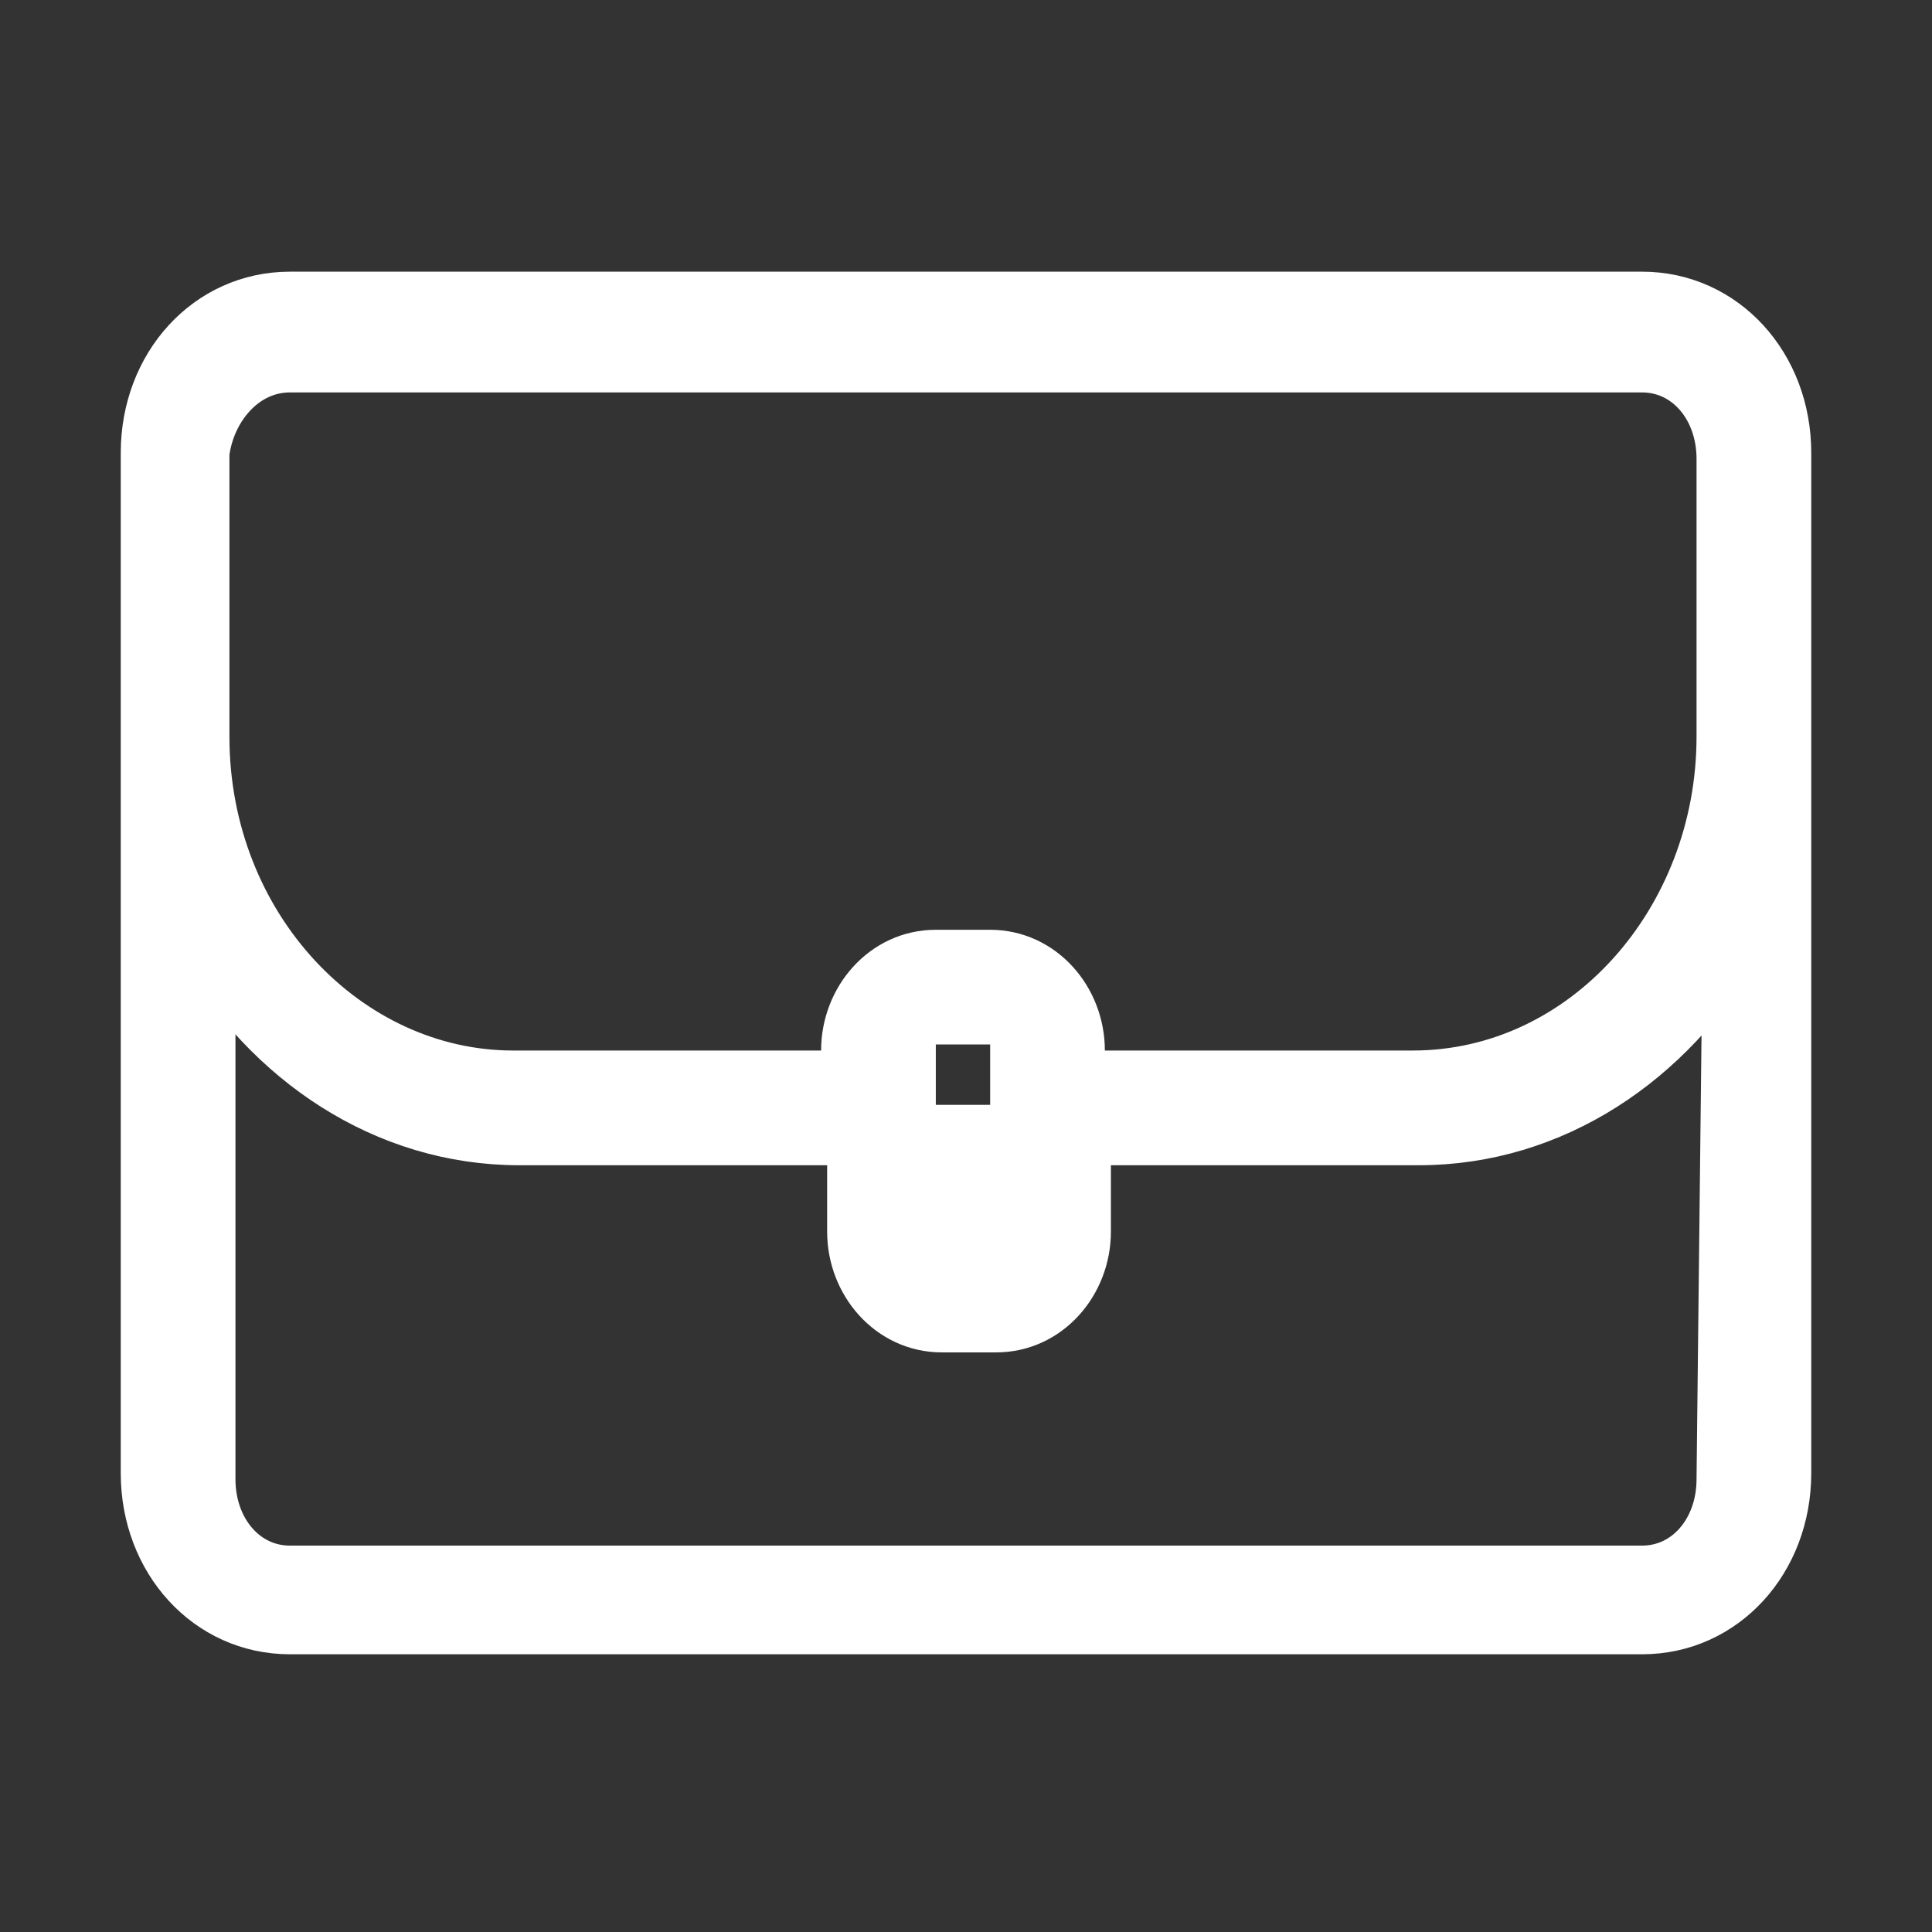 <?xml version="1.0" encoding="utf-8"?>
<!-- Generator: Adobe Illustrator 18.1.1, SVG Export Plug-In . SVG Version: 6.00 Build 0)  -->
<svg version="1.0" id="Layer_1" xmlns="http://www.w3.org/2000/svg" xmlns:xlink="http://www.w3.org/1999/xlink" x="0px" y="0px"
	 width="32px" height="32px" viewBox="0 0 32 32" enable-background="new 0 0 32 32" xml:space="preserve">
<rect x="0" y="0" width="32" height="32" fill="#333333" stroke="none"/>
<rect opacity="0" fill="#49B3CC" width="32" height="32"/>
<g display="none">
	<path display="inline" fill="#49B3CC" d="M20.3,18.9c2.4-1.5,3.9-4.1,3.9-7.1c0-4.6-3.7-8.3-8.3-8.3c-4.6,0-8.3,3.8-8.3,8.3
		c0,3,1.5,5.6,3.9,7.1c-4.1,1.6-7.2,5.2-8.1,9.6h2.1c1-4.8,5.3-8.3,10.3-8.3c5.1,0,9.3,3.5,10.3,8.3h2.1
		C27.6,24,24.5,20.4,20.3,18.9 M9.8,11.8c0-3.4,2.8-6.3,6.2-6.3c3.4,0,6.2,2.8,6.2,6.3c0,3.4-2.8,6.3-6.2,6.3
		C12.6,18.1,9.8,15.3,9.8,11.8"/>
	<path display="inline" fill="#49B3CC" d="M29,29h-3l-0.1-0.4c-1-4.7-5.1-8-9.9-8s-8.9,3.3-9.9,8L6,29H3l0.1-0.6
		c0.8-4.2,3.6-7.8,7.5-9.6c-2.2-1.6-3.4-4.2-3.4-7C7.2,7,11.2,3,16,3s8.8,4,8.8,8.8c0,2.8-1.3,5.3-3.4,7c3.9,1.7,6.7,5.3,7.5,9.6
		L29,29z M26.7,28h1.1c-0.9-4-3.8-7.3-7.6-8.6l-1-0.3l0.9-0.5c2.3-1.4,3.7-3.9,3.7-6.7C23.8,7.5,20.3,4,16,4s-7.8,3.5-7.8,7.9
		c0,2.8,1.4,5.3,3.7,6.7l0.8,0.5l-0.9,0.4C8,20.8,5.1,24.1,4.2,28h1.1c1.2-4.9,5.7-8.3,10.7-8.3C21.1,19.7,25.5,23.1,26.7,28z
		 M16,18.6c-3.7,0-6.7-3-6.7-6.7s3-6.7,6.7-6.7s6.7,3,6.7,6.7C22.7,15.5,19.7,18.6,16,18.6z M16,6.1c-3.2,0-5.7,2.6-5.7,5.8
		s2.6,5.8,5.7,5.8s5.7-2.6,5.7-5.8C21.7,8.6,19.2,6.1,16,6.1z"/>
</g>
<path fill="#FFFFFF" stroke="#FFFFFF" stroke-miterlimit="10" d="M27.2,5H4.8C3.5,5,2.5,6.1,2.5,7.5v16.9c0,1.4,1,2.5,2.3,2.5h22.4
	c1.3,0,2.3-1.1,2.3-2.5V7.5C29.5,6.1,28.5,5,27.2,5z M28.6,24.5c0,0.9-0.6,1.6-1.4,1.6H4.8c-0.8,0-1.4-0.7-1.4-1.6v-8.9
	c1.1,1.9,3,3.2,5.2,3.2h5.6v1.6c0,0.8,0.6,1.5,1.4,1.5h0.9c0.8,0,1.4-0.7,1.4-1.5v-1.6h5.6c2.2,0,4.1-1.3,5.2-3.2L28.6,24.5
	L28.6,24.5z M15.5,19.8h0.9c0.2,0,0.3,0,0.5-0.1v0.6c0,0.3-0.2,0.5-0.5,0.5h-0.9c-0.3,0-0.5-0.2-0.5-0.5v-0.6
	C15.2,19.8,15.4,19.8,15.5,19.8z M15,18.3v-1c0-0.3,0.2-0.5,0.5-0.5h0.9c0.3,0,0.5,0.2,0.5,0.5v1c0,0.3-0.2,0.5-0.5,0.5h-0.9
	C15.3,18.9,15,18.6,15,18.3z M28.6,12.2c0,3.1-2.3,5.7-5.2,5.7h-5.6v-0.5c0-0.8-0.6-1.5-1.4-1.5h-0.9c-0.8,0-1.4,0.7-1.4,1.5v0.5
	H8.5c-2.8,0-5.2-2.5-5.2-5.7V7.5C3.4,6.7,4,6,4.8,6h22.4c0.8,0,1.4,0.7,1.4,1.6V12.2z"/>
<g display="none">
	<g display="inline">
		<g>
			<path fill="#49B3CC" d="M26.9,22.9l-3.5-3.3c-0.5-0.4-1.1-0.7-1.8-0.7c-0.7,0-1.4,0.3-1.8,0.7l-1.4,1.3c-1.1-0.6-2.5-1.3-3.9-2.7
				c-1.4-1.4-2.3-2.7-2.8-3.7l1.4-1.3c1-1,1-2.5,0-3.4L9.6,6.5C9.1,6,8.5,5.8,7.8,5.8C7.2,5.8,6.5,6,6,6.5C5.7,6.7,4.2,8,3.7,10.5
				c-0.8,3.6,1,7.1,6.2,12c5.8,5.5,10.7,5.9,12.1,5.9c0.3,0,0.5,0,0.5,0c2.7-0.3,3.7-1.4,4.4-2.3C27.8,25.1,27.8,23.7,26.9,22.9
				 M25.7,25.3c-0.7,0.8-1.3,1.5-3.4,1.8c0,0-0.1,0-0.3,0c-1.2,0-5.7-0.4-11.1-5.5C6.1,17,4.5,13.9,5.1,10.8C5.6,8.6,6.9,7.6,7,7.6
				l0,0l0,0c0.2-0.2,0.5-0.3,0.8-0.3c0.3,0,0.5,0.1,0.7,0.3l3.5,3.3c0.4,0.4,0.4,1,0,1.4l-1.5,1.5l0,0c-0.4,0.4-0.4,1-0.1,1.3
				c0.6,1.1,1.5,2.6,3.2,4.2c1.7,1.6,3.2,2.4,4.4,3c0.1,0.1,0.3,0.2,0.6,0.2c0.3,0,0.7-0.1,0.9-0.4l1.4-1.4c0.2-0.2,0.5-0.3,0.8-0.3
				c0.3,0,0.5,0.1,0.7,0.3l3.5,3.3C26.2,24.3,26.1,24.9,25.7,25.3"/>
			<path fill="#49B3CC" d="M22,29c-1.4,0-6.5-0.4-12.5-6.1c-5.3-5.1-7.2-8.7-6.3-12.5c0.6-2.8,2.2-4.1,2.5-4.4c1.1-1,3.1-1,4.2,0
				l3.5,3.3c0.6,0.5,0.9,1.2,0.9,2c0,0.8-0.3,1.5-0.9,2.1l-1.1,1c0.6,1,1.3,2.1,2.6,3.3c1.2,1.2,2.4,1.9,3.5,2.5l1.1-1
				c1.2-1.1,3.2-1.1,4.3,0l3.5,3.3c1.1,1.1,1.1,2.7,0,4c-0.7,0.8-1.8,2.1-4.7,2.4C22.5,29,22.3,29,22,29z M7.8,6.2
				c-0.6,0-1.1,0.2-1.5,0.6C6,7.1,4.7,8.2,4.1,10.6c-0.7,3.4,1,6.8,6.1,11.6C15.9,27.6,20.6,28,22,28c0.3,0,0.4,0,0.4,0
				c2.5-0.3,3.4-1.3,4.1-2.1c0.7-0.9,0.8-2,0-2.7L23,19.9c-0.8-0.7-2.1-0.7-2.9,0l-1.6,1.5l-0.3-0.2c-1.2-0.6-2.6-1.4-4-2.8
				c-1.4-1.4-2.3-2.7-2.9-3.8l-0.2-0.3l1.6-1.5c0.4-0.4,0.6-0.9,0.6-1.4c0-0.5-0.2-1-0.6-1.3L9.3,6.8C8.9,6.4,8.4,6.2,7.8,6.2z
				 M22,27.6c-1.3,0-5.9-0.4-11.4-5.6C5.7,17.3,3.9,14,4.6,10.7c0.5-2.4,1.9-3.4,2-3.5c0.7-0.6,1.6-0.6,2.2-0.1l3.5,3.3
				c0.3,0.3,0.4,0.6,0.4,1c0,0.4-0.2,0.8-0.5,1.1L10.8,14c-0.3,0.3-0.2,0.6-0.1,0.8c0.6,1.1,1.5,2.5,3.1,4.1
				c1.6,1.5,3.2,2.3,4.3,2.9c0.1,0.1,0.7,0.2,1-0.1l1.5-1.4c0.6-0.6,1.6-0.6,2.2,0l3.5,3.3c0.6,0.6,0.5,1.5-0.1,2.1
				c-0.7,0.8-1.4,1.7-3.7,1.9C22.4,27.6,22.2,27.6,22,27.6z M7.8,7.7c-0.2,0-0.3,0.1-0.5,0.2L7.3,7.9c0,0-1.2,0.9-1.7,3
				c-0.6,2.9,1,5.9,5.7,10.3c5.3,5,9.5,5.4,10.7,5.4c0.2,0,0.3,0,0.3,0c1.9-0.2,2.4-0.8,3.1-1.6c0.2-0.2,0.4-0.6,0.1-0.8L22,20.9
				c-0.2-0.2-0.6-0.2-0.8,0l-1.4,1.4c-0.3,0.3-0.8,0.5-1.2,0.5c-0.4,0-0.7-0.1-0.9-0.2c-1.2-0.6-2.8-1.5-4.5-3.1
				c-1.7-1.6-2.6-3.2-3.3-4.3c-0.3-0.5-0.4-1.3,0.2-1.9l1.6-1.5c0.1-0.1,0.2-0.3,0.2-0.4c0-0.1,0-0.2-0.1-0.3L8.2,7.8
				C8.1,7.7,8,7.7,7.8,7.7z"/>
		</g>
	</g>
	<g display="inline">
		<g>
			<path fill="#49B3CC" d="M18.9,5.5c1.7,0.2,3.7,1.3,5.1,2.8c1.4,1.5,2.4,3.7,2.6,5.6c0.1,0.5,0.5,1,1,1c0,0,0.1,0,0.1,0
				c0.5-0.1,0.9-0.6,0.9-1.2c-0.2-2.4-1.5-5-3.2-6.9c-1.7-1.9-4.1-3.2-6.3-3.5c-0.5-0.1-1,0.4-1.1,0.9C18,4.9,18.4,5.4,18.9,5.5"/>
			<path fill="#49B3CC" d="M27.7,15.2c-0.7,0-1.3-0.5-1.3-1.3c-0.2-1.8-1.2-3.9-2.5-5.4c-1.4-1.5-3.3-2.5-4.9-2.7
				c-0.7-0.1-1.2-0.8-1.2-1.6c0.1-0.8,0.7-1.3,1.5-1.2c2.2,0.3,4.7,1.6,6.5,3.6c1.8,1.9,3.1,4.6,3.3,7.1c0.1,0.8-0.5,1.5-1.2,1.5
				C27.8,15.2,27.7,15.2,27.7,15.2z M19.1,3.7c-0.4,0-0.7,0.3-0.7,0.6c0,0.4,0.2,0.8,0.6,0.8c1.8,0.2,3.9,1.4,5.3,2.9
				c1.5,1.6,2.5,3.8,2.7,5.8c0,0.4,0.3,0.7,0.6,0.7l0.1,0c0.4,0,0.6-0.4,0.6-0.8c-0.2-2.3-1.4-4.8-3.1-6.7
				C23.5,5.2,21.2,3.9,19.1,3.7C19.1,3.7,19.1,3.7,19.1,3.7z"/>
		</g>
		<g>
			<path fill="#49B3CC" d="M18,10c0.9,0.1,2.2,0.9,3,1.8c0.8,0.9,1.5,2.3,1.6,3.3c0.1,0.5,0.5,1,1,1c0,0,0.1,0,0.1,0
				c0.5-0.1,0.9-0.6,0.9-1.2c-0.2-1.7-1.2-3.5-2.2-4.6c-1-1-2.6-2.2-4.2-2.4c-0.5-0.1-1,0.4-1.1,0.9C17.1,9.4,17.5,9.9,18,10"/>
			<path fill="#49B3CC" d="M23.6,16.3c-0.7,0-1.3-0.5-1.3-1.3c-0.1-0.9-0.7-2.3-1.5-3.1c-0.8-0.8-2-1.5-2.8-1.6
				c-0.7-0.1-1.3-0.8-1.2-1.6c0.1-0.8,0.7-1.3,1.5-1.2c1.7,0.2,3.4,1.4,4.4,2.5c1,1.1,2.1,3,2.3,4.8c0.1,0.8-0.5,1.5-1.2,1.5
				C23.7,16.3,23.7,16.3,23.6,16.3z M18.2,8.2c-0.4,0-0.7,0.3-0.7,0.6c0,0.4,0.2,0.8,0.6,0.8c1,0.1,2.3,0.9,3.2,1.9
				c0.9,1,1.6,2.4,1.7,3.5c0,0.4,0.3,0.7,0.6,0.7l0.1,0c0.4,0,0.6-0.4,0.6-0.8c-0.2-1.6-1.2-3.4-2.1-4.4C21.3,9.4,19.7,8.3,18.2,8.2
				C18.2,8.2,18.2,8.2,18.2,8.2z"/>
		</g>
	</g>
</g>
</svg>
